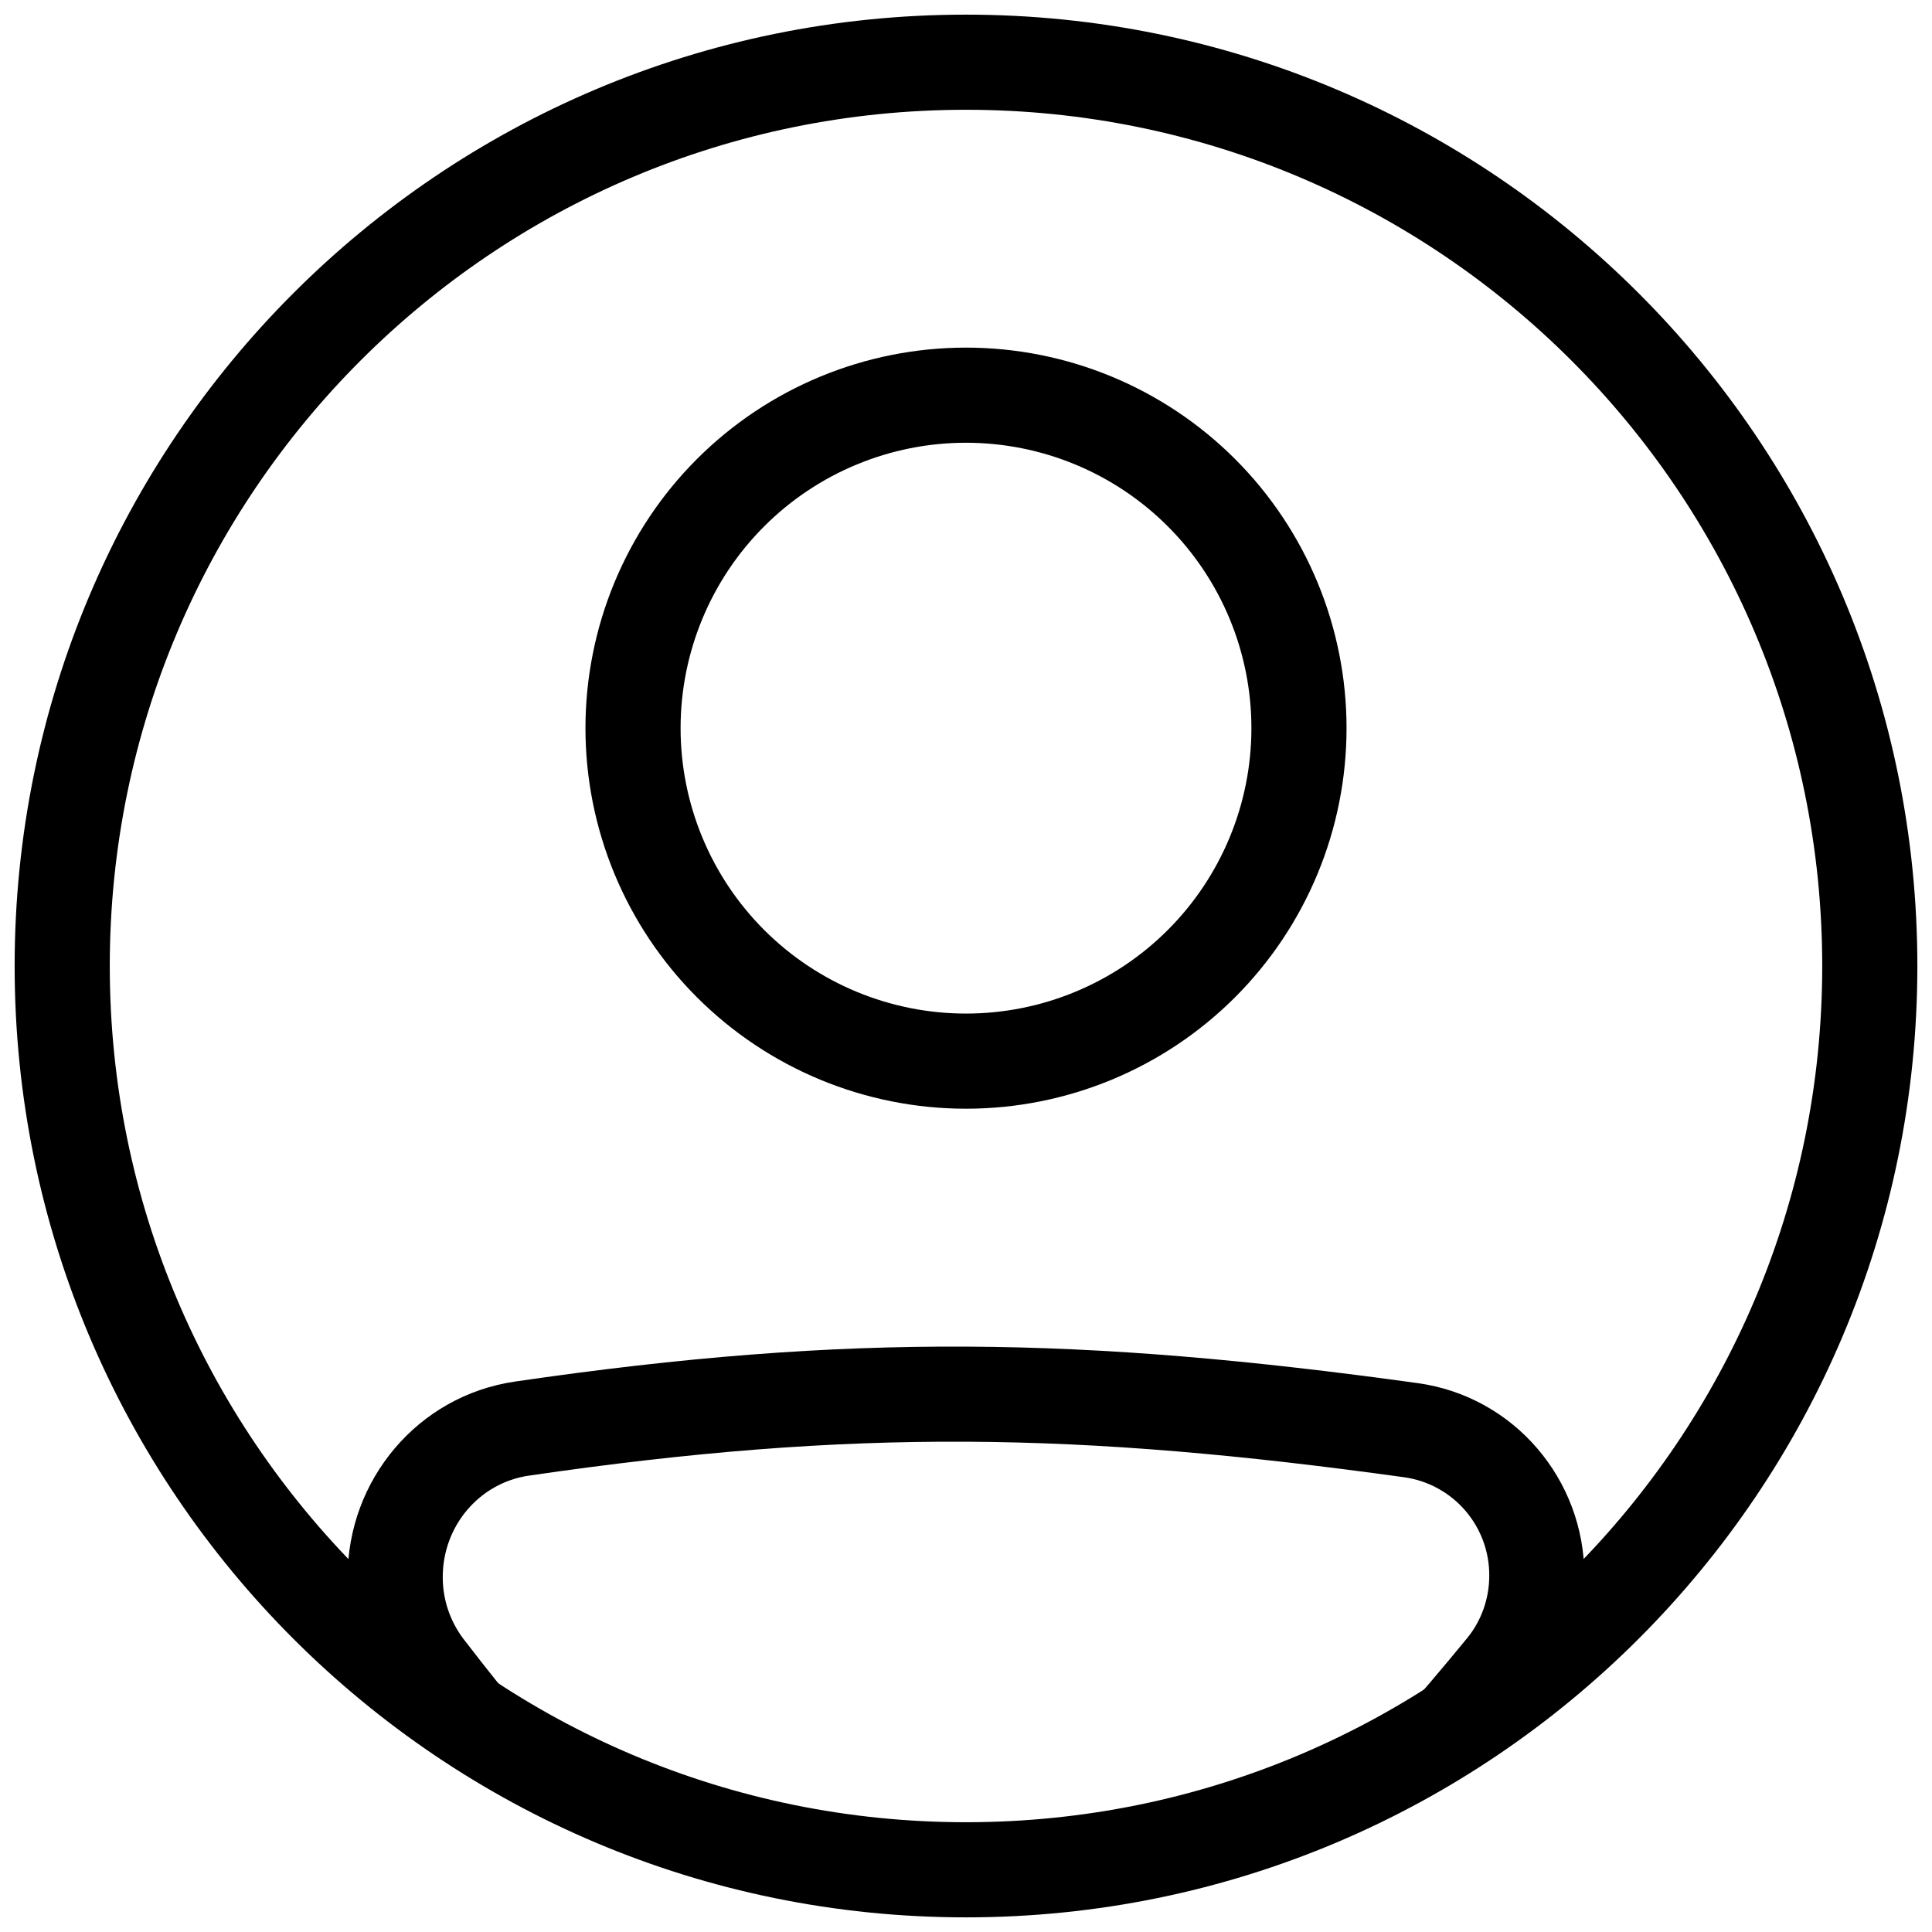 <svg width="121" height="121" viewBox="0 0 121 121" fill="none" xmlns="http://www.w3.org/2000/svg">
<path fill-rule="evenodd" clip-rule="evenodd" d="M33.118 92.419C53.511 89.44 67.552 89.696 87.971 92.523C89.45 92.737 90.801 93.48 91.775 94.613C92.749 95.746 93.281 97.193 93.271 98.687C93.271 100.117 92.779 101.505 91.891 102.59C90.344 104.48 88.759 106.34 87.137 108.167H95.005C95.499 107.577 95.997 106.975 96.5 106.364C98.267 104.197 99.231 101.486 99.229 98.69C99.229 92.657 94.826 87.458 88.787 86.624C67.885 83.731 53.275 83.454 32.257 86.526C26.156 87.417 21.771 92.696 21.771 98.77C21.771 101.466 22.65 104.133 24.315 106.293C24.806 106.93 25.292 107.556 25.775 108.17H33.452C31.943 106.363 30.471 104.525 29.037 102.658C28.185 101.54 27.725 100.173 27.729 98.767C27.729 95.559 30.035 92.869 33.118 92.419Z" fill="black"/>
<path fill-rule="evenodd" clip-rule="evenodd" d="M60.5 63.479C62.847 63.479 65.172 63.017 67.34 62.118C69.509 61.22 71.48 59.904 73.139 58.244C74.799 56.584 76.116 54.613 77.014 52.445C77.913 50.276 78.375 47.952 78.375 45.604C78.375 43.257 77.913 40.932 77.014 38.764C76.116 36.595 74.799 34.624 73.139 32.965C71.48 31.305 69.509 29.988 67.34 29.09C65.172 28.192 62.847 27.729 60.5 27.729C55.759 27.729 51.213 29.612 47.86 32.965C44.508 36.317 42.625 40.863 42.625 45.604C42.625 50.345 44.508 54.892 47.86 58.244C51.213 61.596 55.759 63.479 60.5 63.479ZM60.5 69.438C66.821 69.438 72.883 66.927 77.353 62.457C81.822 57.987 84.333 51.925 84.333 45.604C84.333 39.283 81.822 33.221 77.353 28.751C72.883 24.282 66.821 21.771 60.5 21.771C54.179 21.771 48.117 24.282 43.647 28.751C39.178 33.221 36.667 39.283 36.667 45.604C36.667 51.925 39.178 57.987 43.647 62.457C48.117 66.927 54.179 69.438 60.5 69.438Z" fill="black"/>
<path fill-rule="evenodd" clip-rule="evenodd" d="M60.5 114.125C90.116 114.125 114.125 90.116 114.125 60.5C114.125 30.884 90.116 6.875 60.5 6.875C30.884 6.875 6.875 30.884 6.875 60.5C6.875 90.116 30.884 114.125 60.5 114.125ZM60.5 120.083C93.408 120.083 120.083 93.408 120.083 60.5C120.083 27.592 93.408 0.917 60.5 0.917C27.592 0.917 0.917 27.592 0.917 60.5C0.917 93.408 27.592 120.083 60.5 120.083Z" fill="black"/>
</svg>
